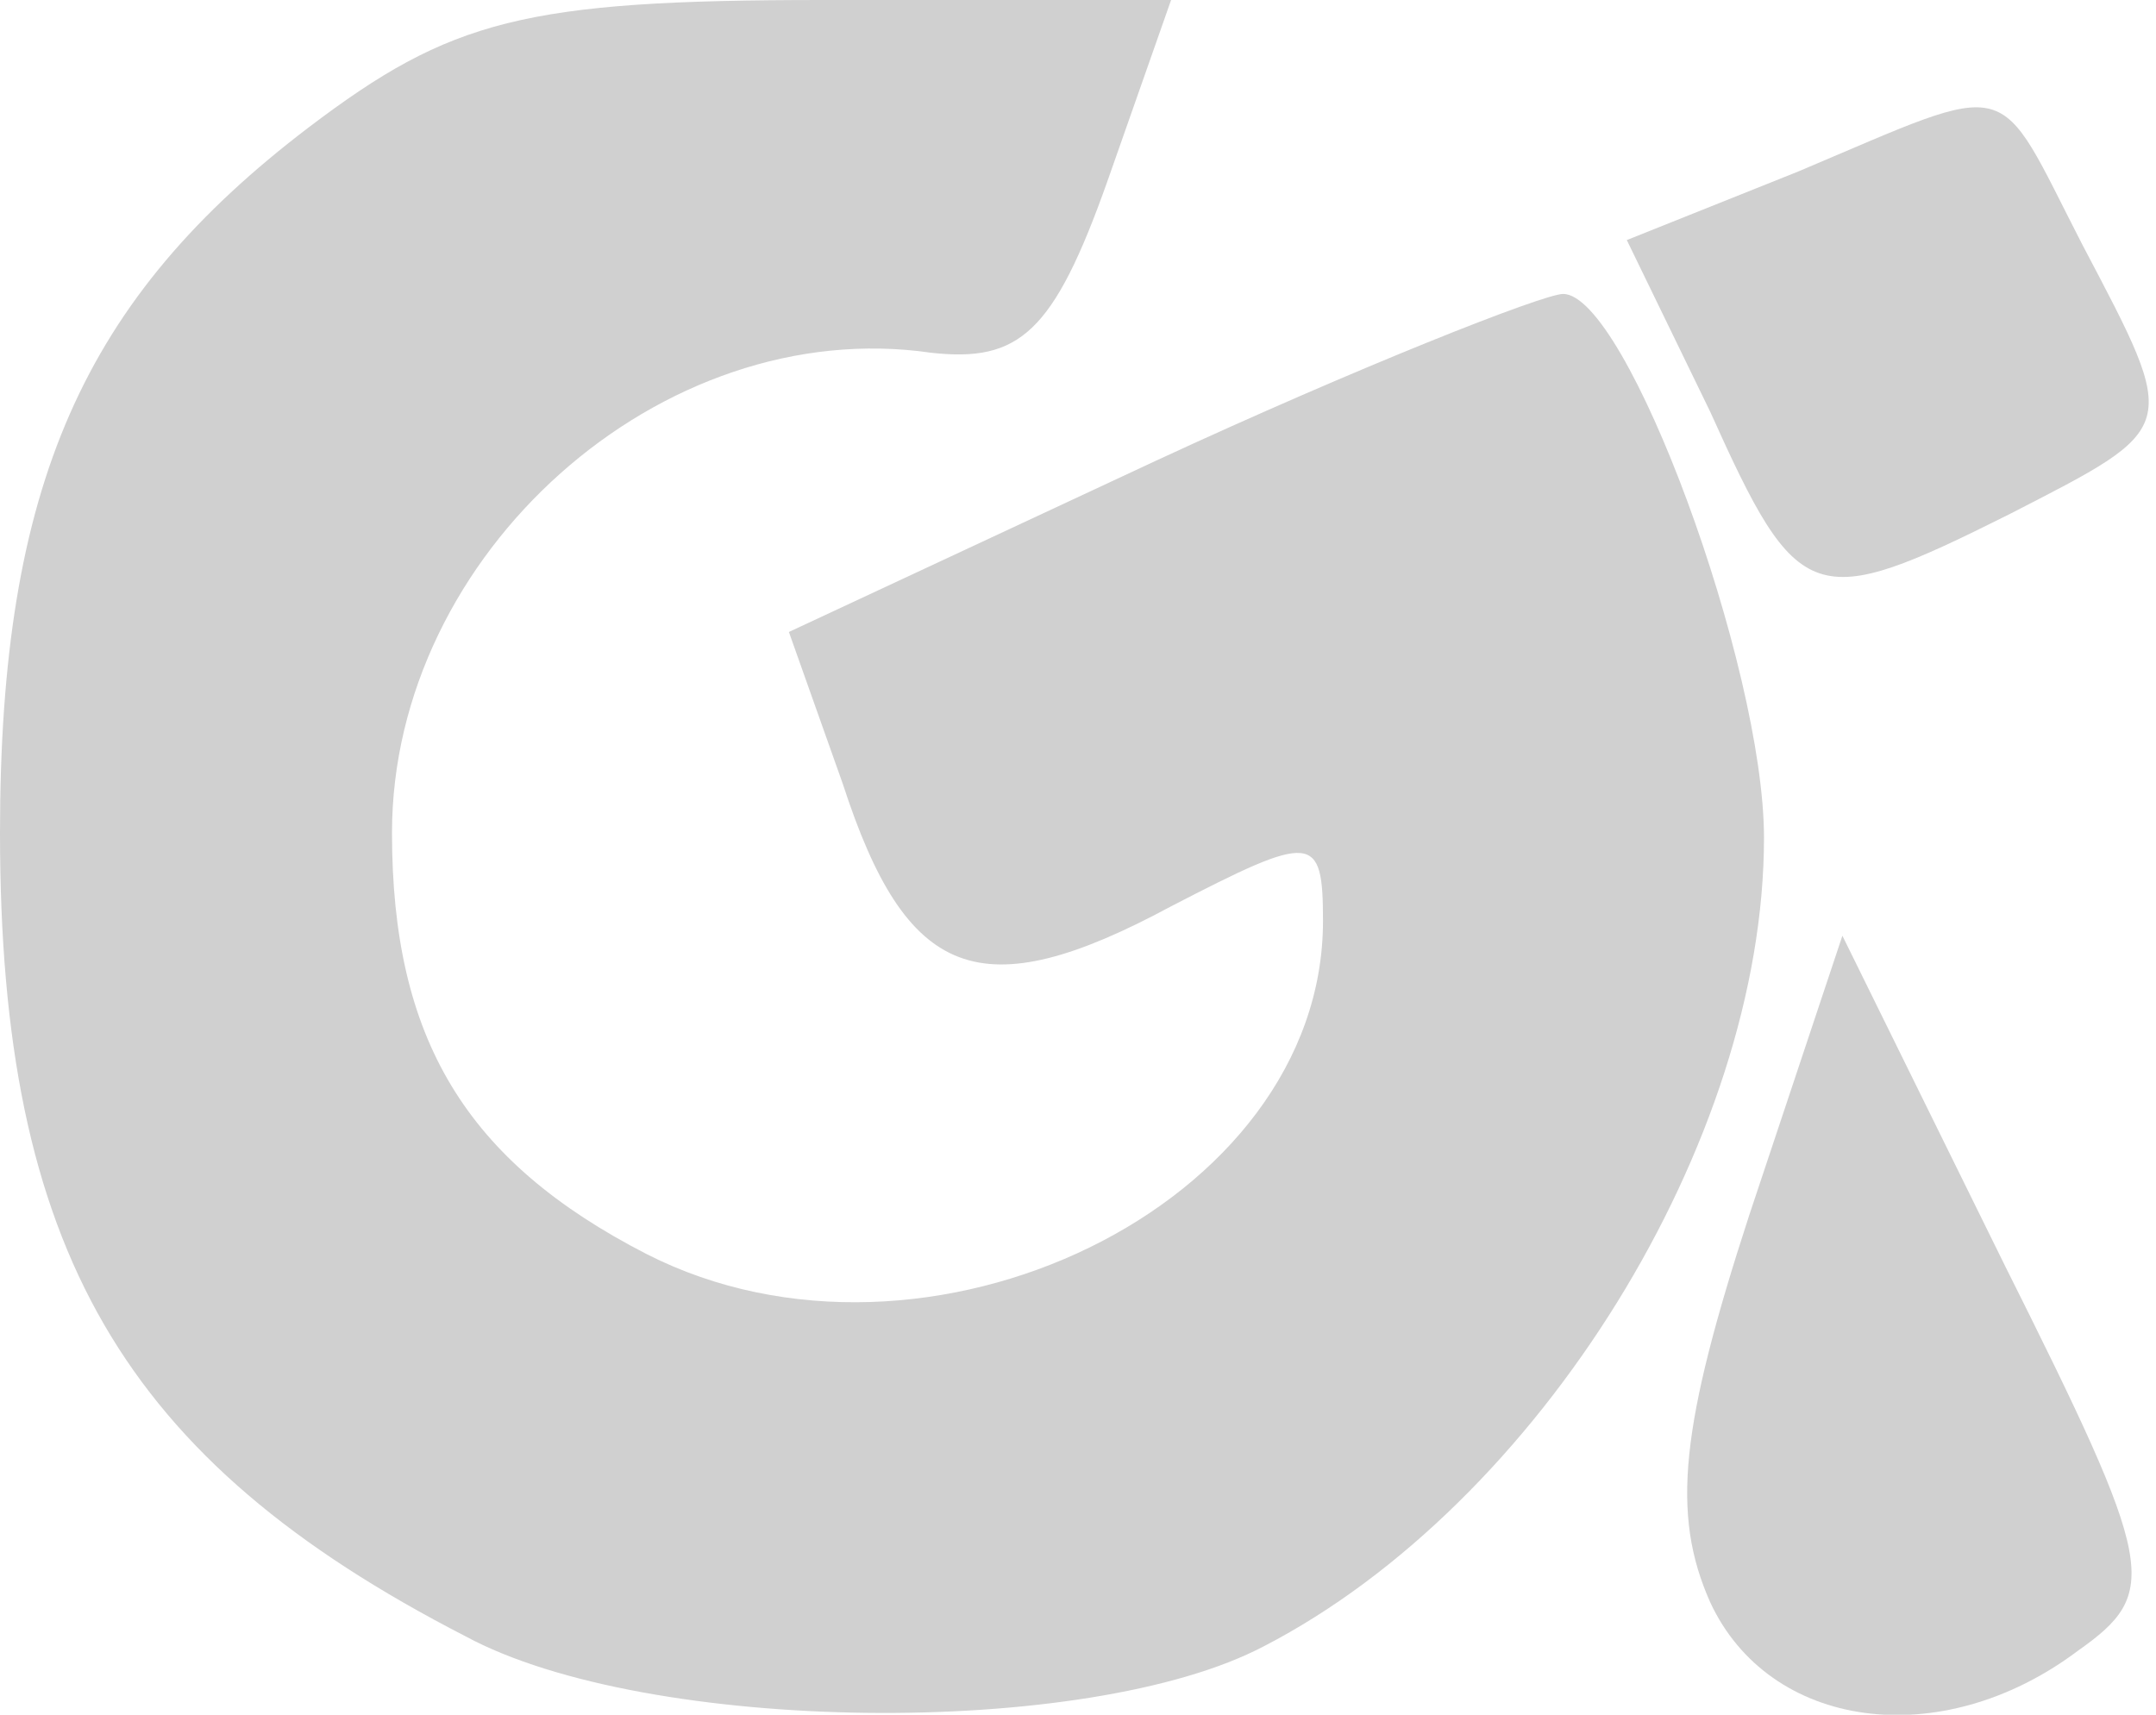 <svg fill="#d0d0d0" version="1.1" x="0px" y="0px" xmlns="http://www.w3.org/2000/svg" viewBox="0 0 440 350" preserveAspectRatio="xMidYMid meet"><path d="M95 334 c-70 -36 -95 -79 -95 -164 0 -71 17 -109 63 -144 29 -22 44 -26 105 -26 l71 0 -13 37 c-11 31 -18 37 -36 35 -55 -8 -110 41 -110 98 0 42 15 67 52 86 57 29 138 -10 138 -68 0 -18 -2 -18 -31 -3 -39 21 -54 15 -67 -25 l-11 -31 75 -35 c41 -19 79 -34 83 -34 13 0 41 76 41 111 0 62 -46 136 -102 165 -36 19 -126 18 -163 -2z"></path><path d="M349 327 c-8 -18 -6 -36 8 -79 l19 -57 33 67 c31 62 32 67 15 79 -28 21 -63 16 -75 -10z"></path><path d="M349 84 l-17 -35 35 -14 c45 -19 40 -20 58 15 20 38 20 37 -15 55 -40 20 -43 19 -61 -21z"></path></svg>